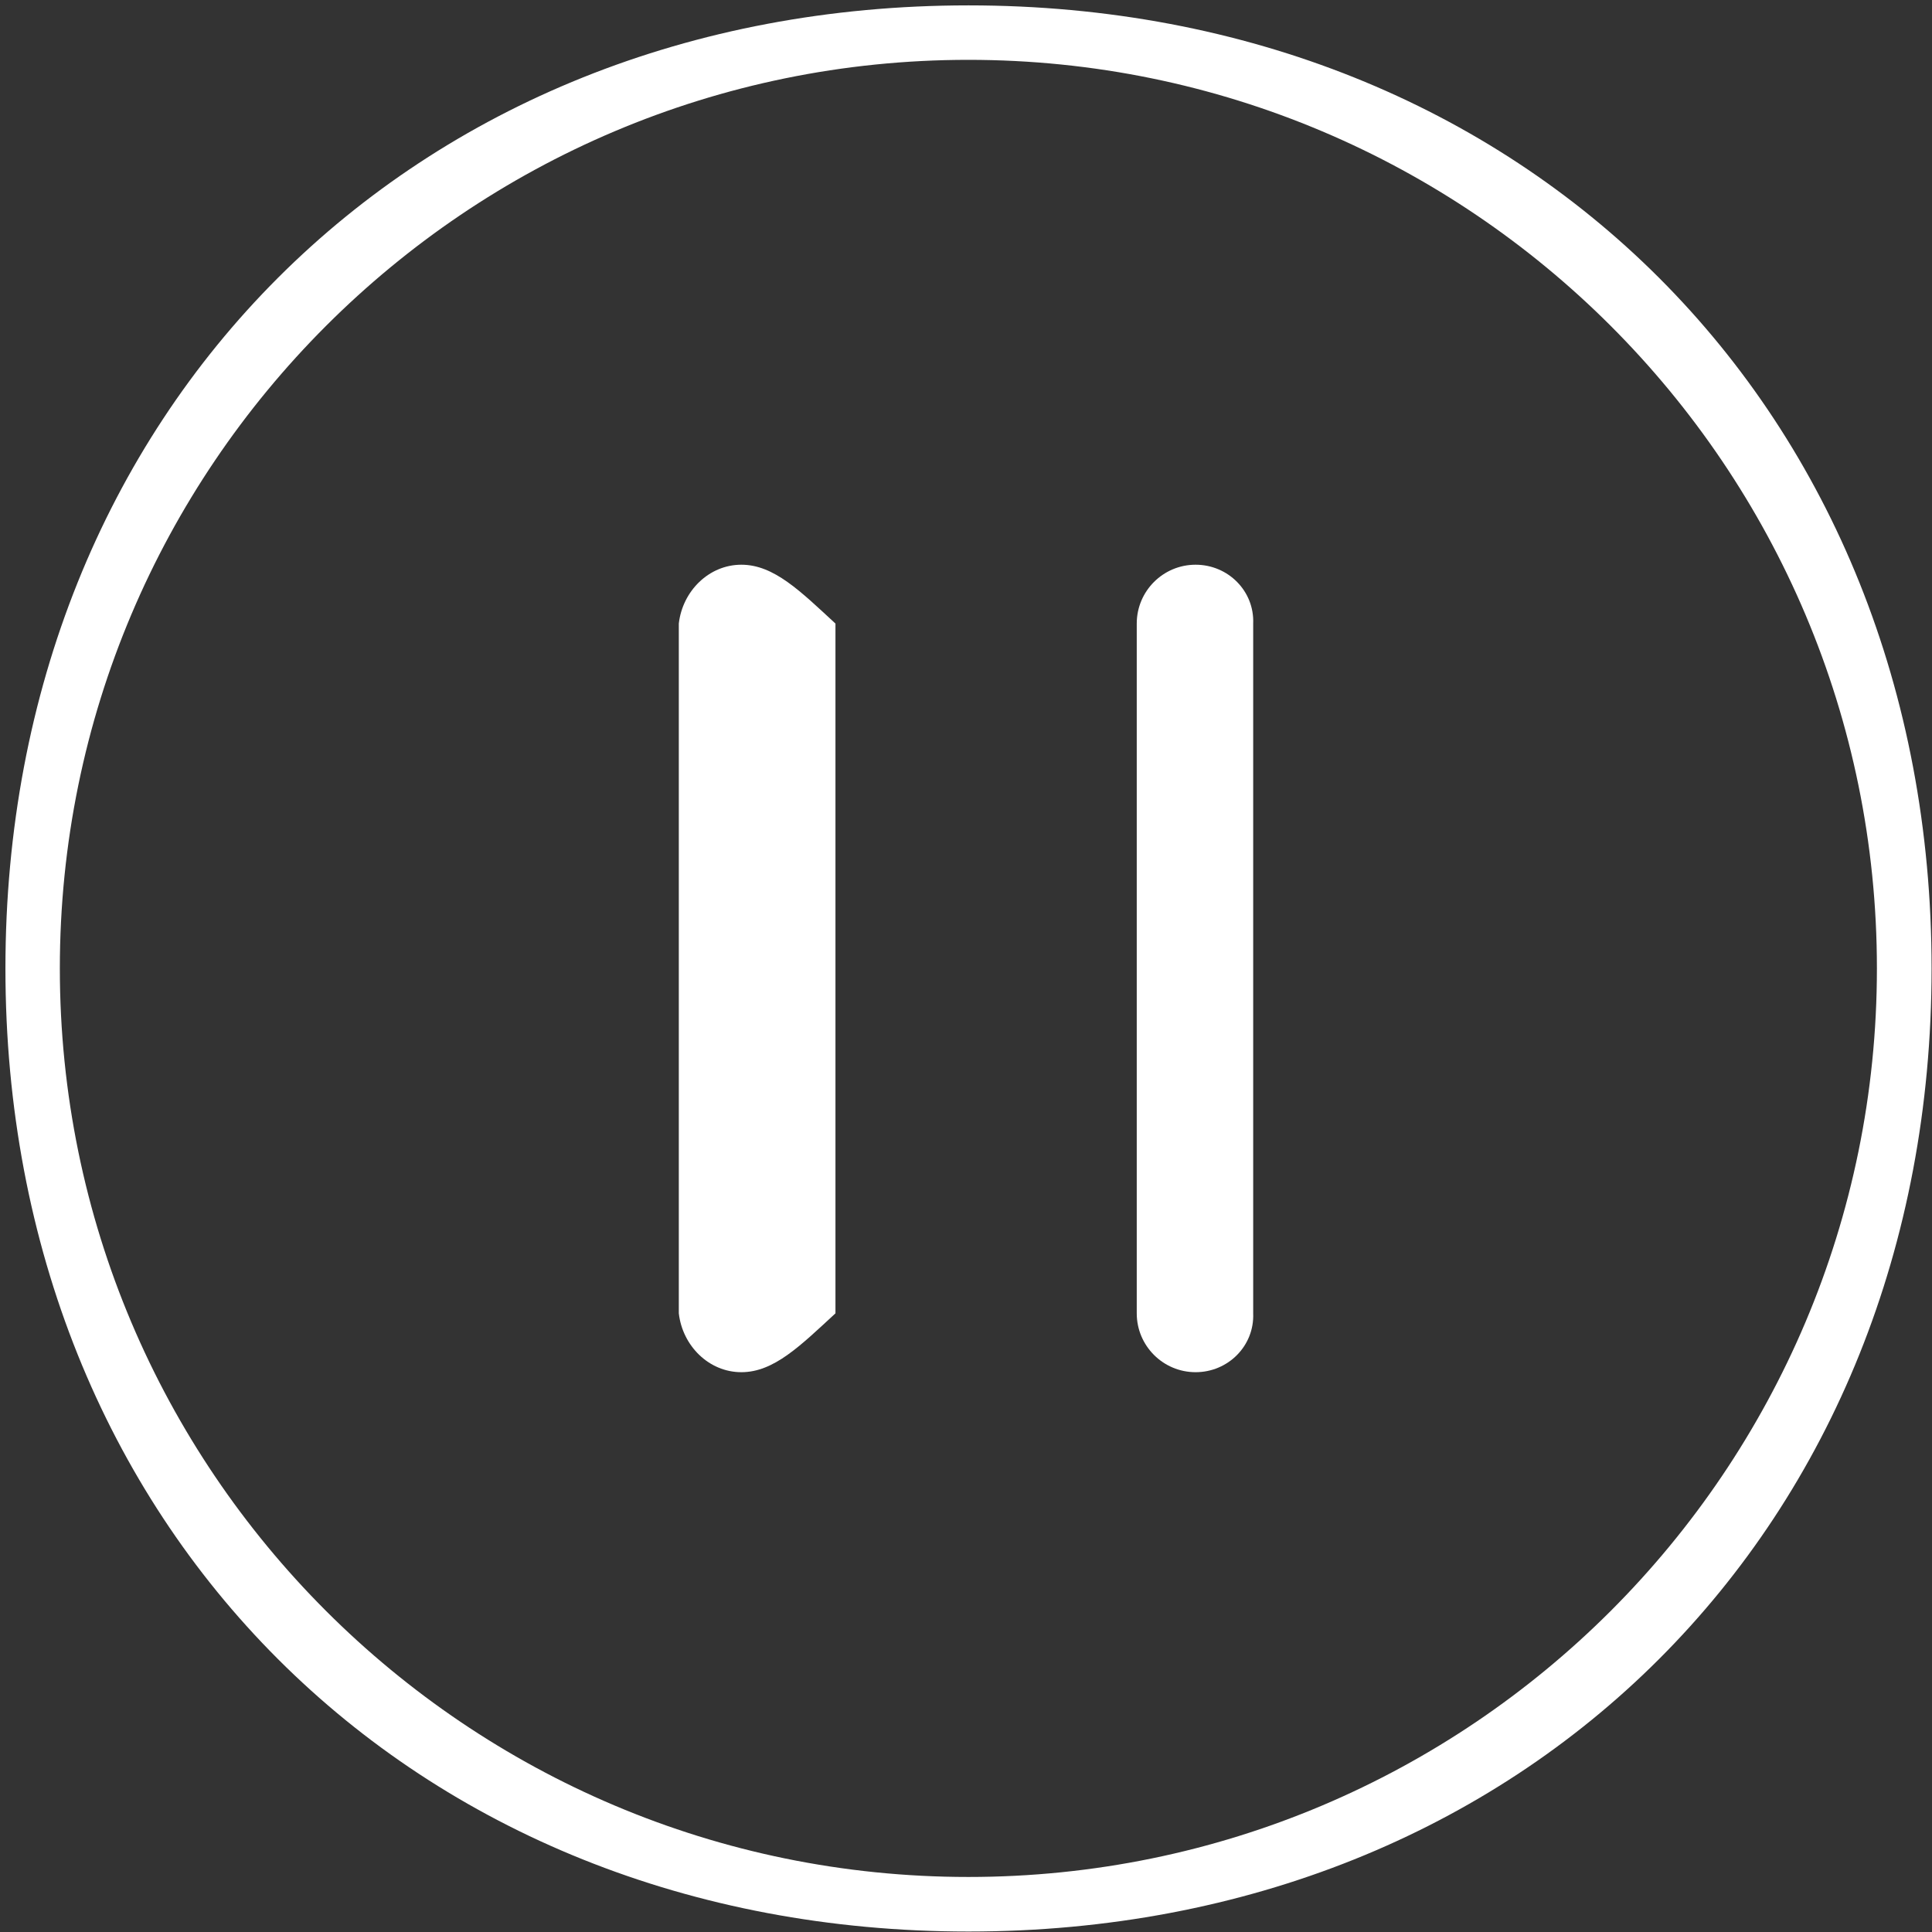 ﻿<?xml version="1.0" encoding="utf-8"?>
<svg version="1.1" xmlns:xlink="http://www.w3.org/1999/xlink" width="37px" height="37px" xmlns="http://www.w3.org/2000/svg">
  <rect width="100%" height="100%" fill="#333333" stroke="none"/>
  <g>
    <path d="M 36.992 18.547  C 36.992 7.871  29.224 0.103  18.548 0.103  C 7.872 0.103  0.104 7.871  0.104 18.547  C 0.104 29.223  7.872 36.991  18.548 36.991  C 29.224 36.991  36.992 29.223  36.992 18.547  Z M 35.945 18.546  C 35.945 28.156  28.155 35.946  18.546 35.946  C 8.936 35.946  1.146 28.156  1.146 18.546  C 1.146 8.937  8.936 1.146  18.546 1.146  C 28.155 1.146  35.945 8.937  35.945 18.546  Z M 16 11.942  C 15.326 11.32  14.821 10.815  14.198 10.815  C 13.576 10.815  13.071 11.32  13 11.942  L 13 25.152  C 13.071 25.774  13.576 26.279  14.198 26.279  C 14.821 26.279  15.326 25.774  16 25.152  L 16 11.942  Z M 24 11.942  C 24.025 11.32  23.52 10.815  22.897 10.815  C 22.275 10.815  21.77 11.32  21.77 11.942  L 21.77 25.152  C 21.77 25.774  22.275 26.279  22.897 26.279  C 23.52 26.279  24.025 25.774  24 25.152  L 24 11.942  Z " fill-rule="nonzero" fill="#ffffff" stroke="none" />
  </g>
</svg>